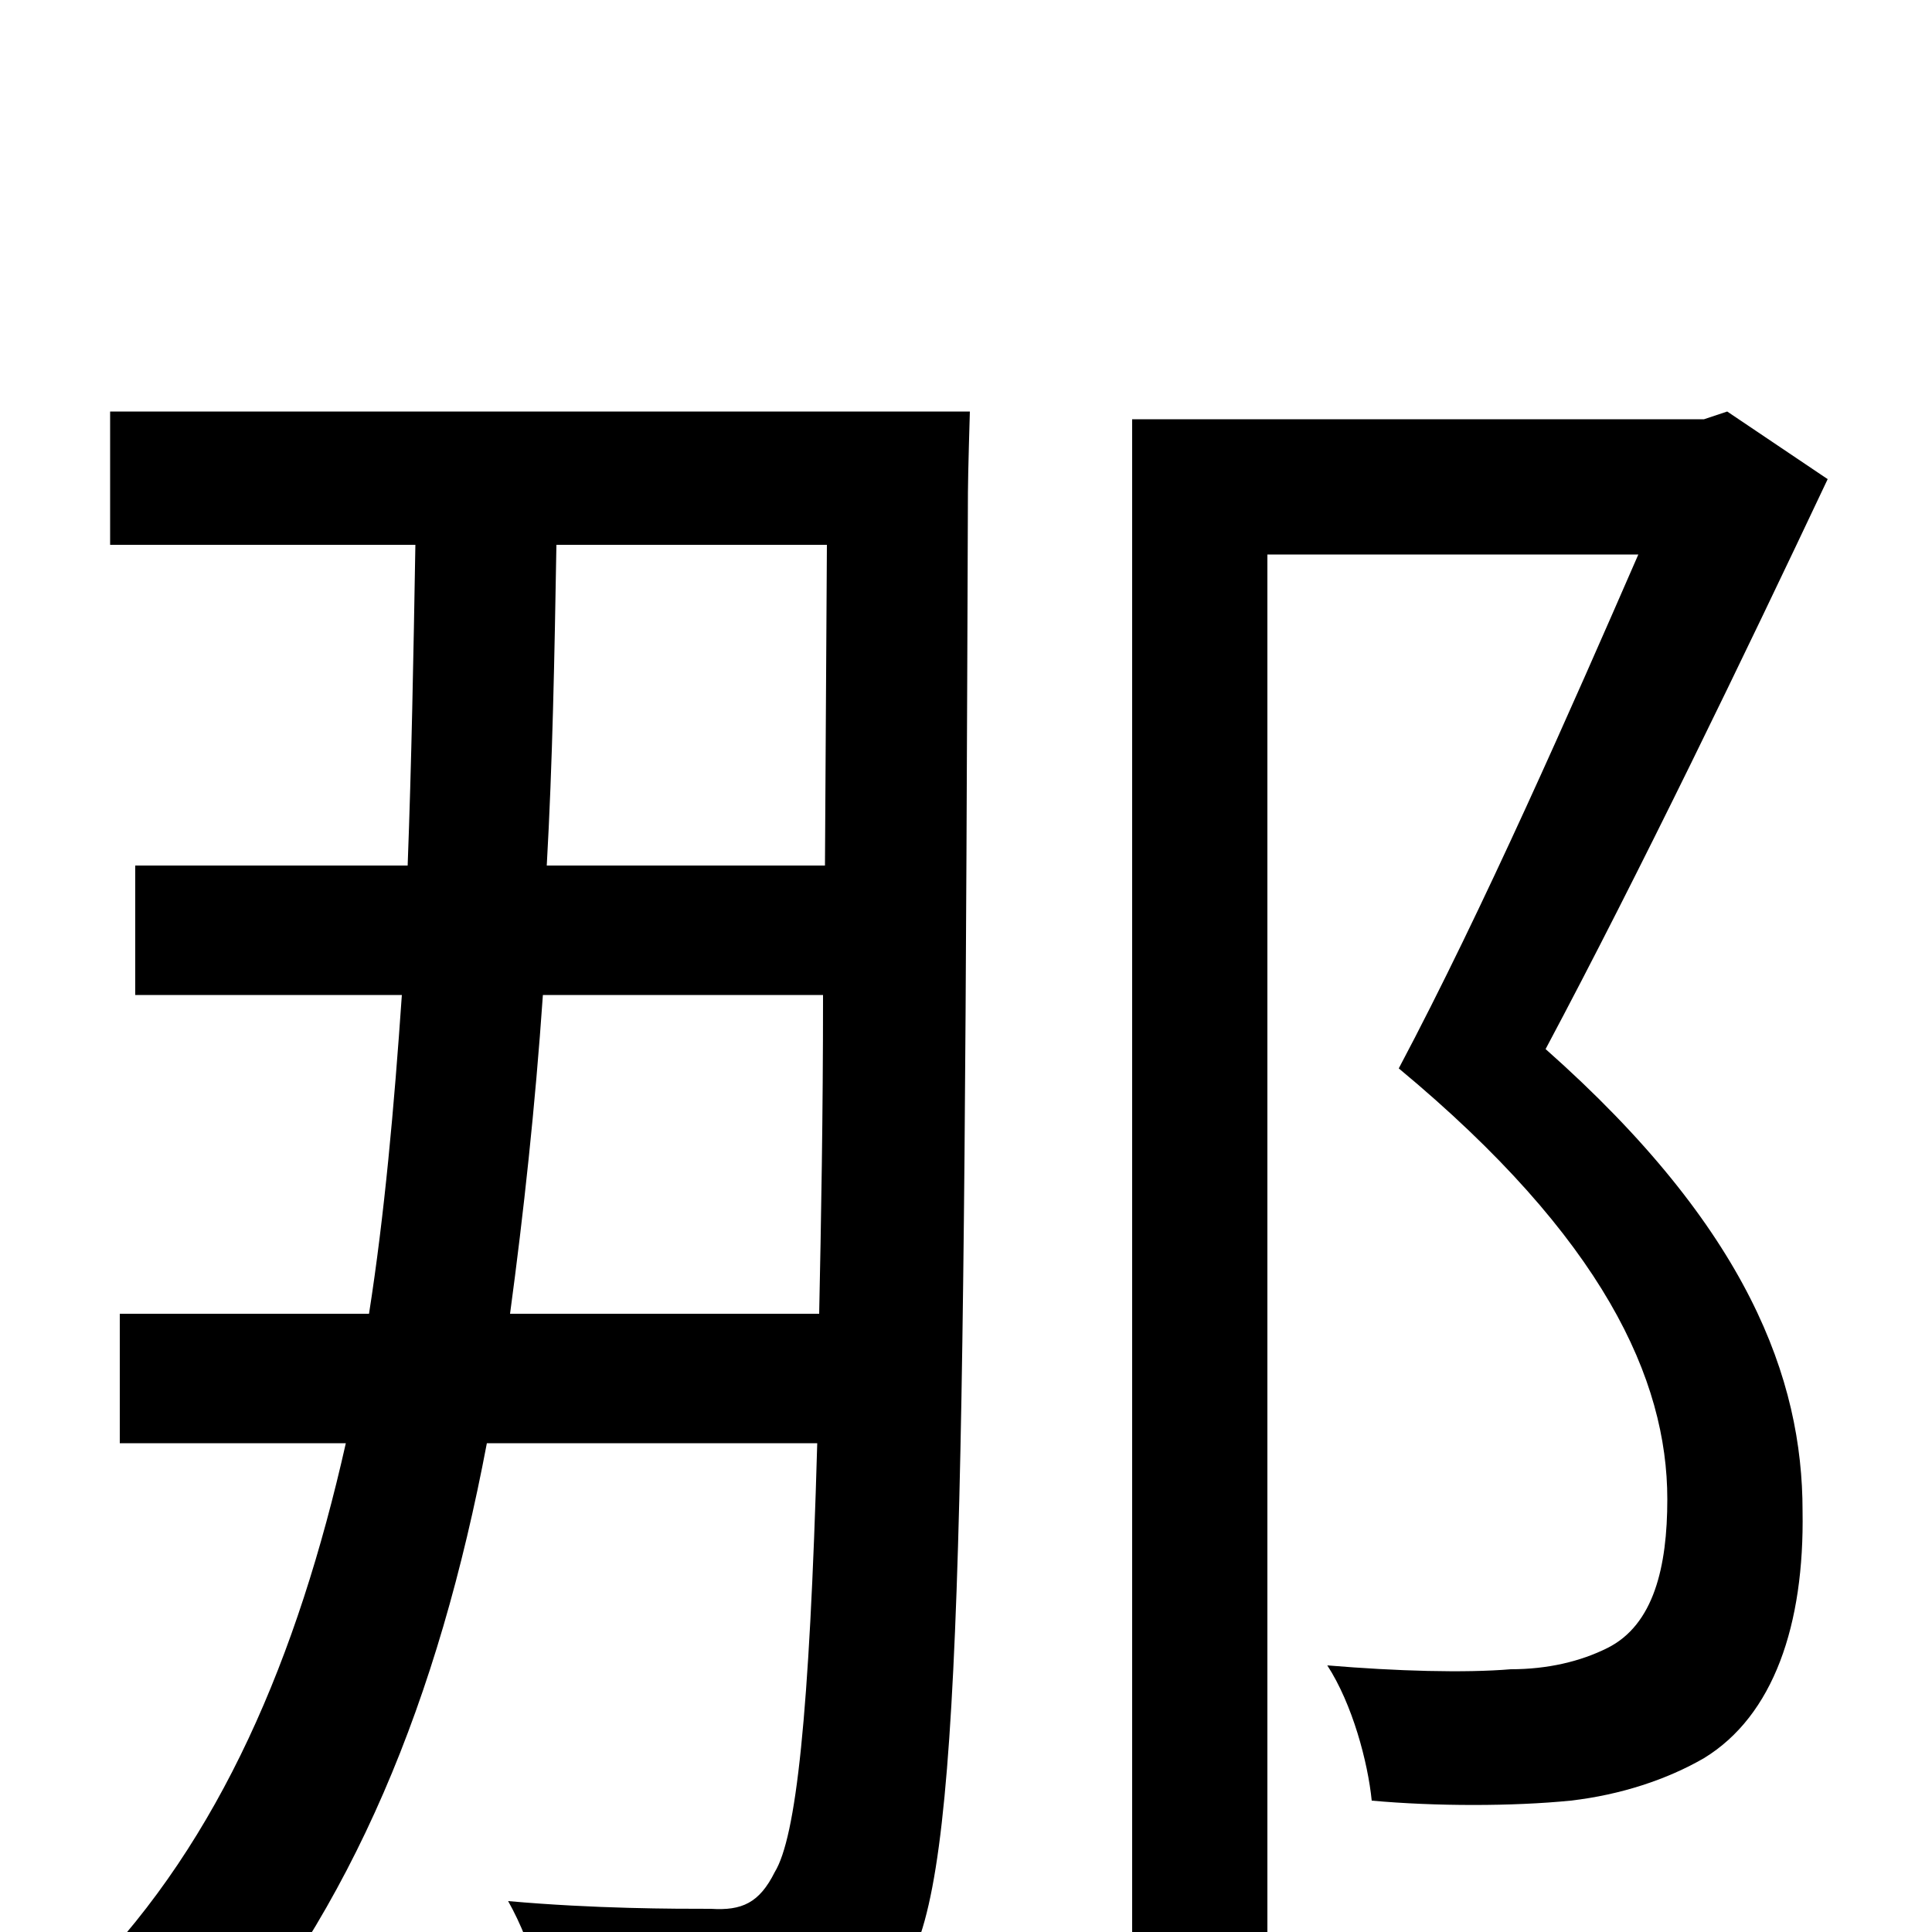 <svg xmlns="http://www.w3.org/2000/svg" viewBox="0 -1000 1000 1000">
	<path fill="#000000" d="M264 -320C271 -372 277 -427 281 -485H426C426 -422 425 -368 424 -320ZM428 -718L427 -552H283C286 -605 287 -660 288 -718ZM57 -787V-718H215C214 -660 213 -605 211 -552H70V-485H208C204 -427 199 -371 191 -320H62V-253H179C154 -142 114 -48 46 22C63 34 95 63 106 76C183 -12 227 -121 252 -253H423C419 -111 412 -49 401 -31C393 -15 384 -11 368 -12C349 -12 308 -12 263 -16C276 7 285 40 286 62C330 64 374 65 403 61C433 57 451 47 469 18C498 -29 499 -200 501 -745C501 -754 502 -787 502 -787ZM894 -787L882 -783H586V75H656V-713H848C814 -635 768 -530 724 -447C830 -359 863 -286 863 -224C863 -189 856 -159 832 -147C818 -140 801 -136 782 -136C758 -134 723 -135 687 -138C700 -118 708 -88 710 -68C743 -65 783 -65 813 -68C839 -71 863 -79 882 -90C918 -112 934 -159 933 -218C933 -286 905 -364 800 -457C849 -549 903 -661 946 -752Z"/>
</svg>